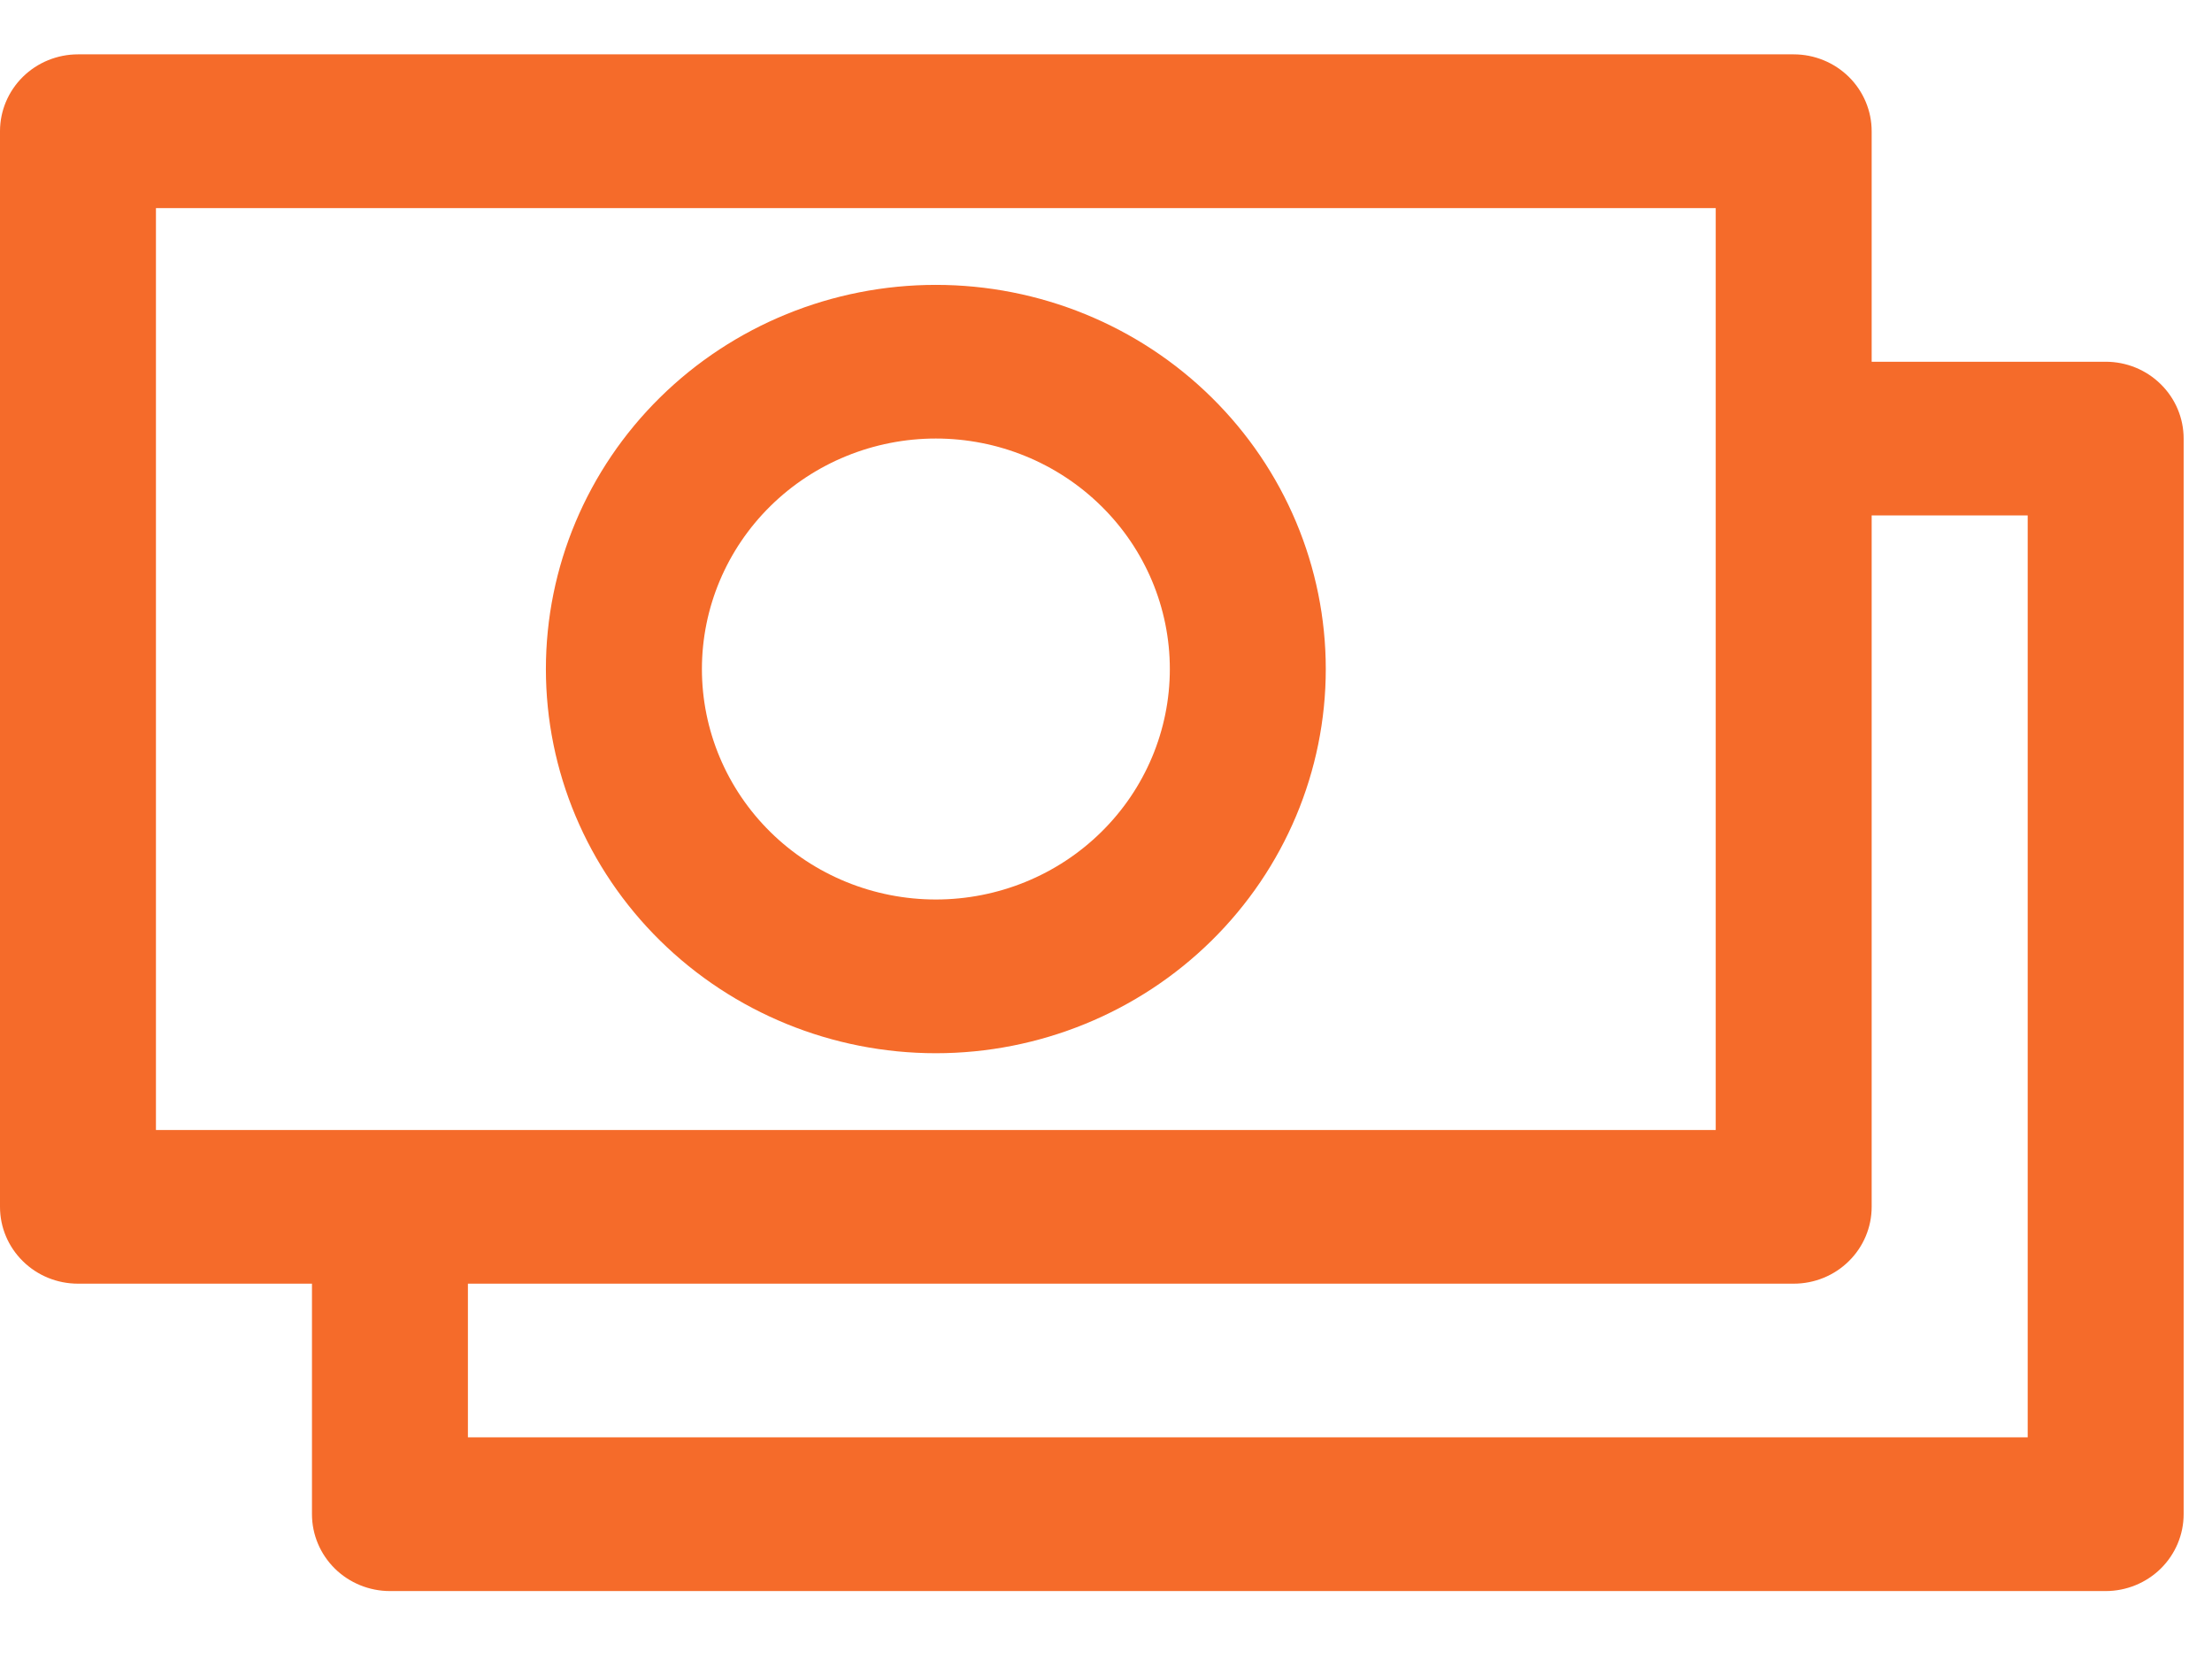 <svg width="28" height="21" viewBox="0 0 28 21" fill="none" xmlns="http://www.w3.org/2000/svg">
<path d="M11.846 3.606C10.537 3.606 9.282 4.118 8.356 5.03C7.43 5.942 6.91 7.179 6.91 8.469C6.91 9.759 7.43 10.995 8.356 11.907C9.282 12.819 10.537 13.332 11.846 13.332C13.155 13.332 14.411 12.819 15.336 11.907C16.262 10.995 16.782 9.759 16.782 8.469C16.782 7.179 16.262 5.942 15.336 5.03C14.411 4.118 13.155 3.606 11.846 3.606ZM11.846 11.386C11.061 11.386 10.307 11.079 9.752 10.532C9.197 9.985 8.885 9.243 8.885 8.469C8.885 7.695 9.197 6.953 9.752 6.406C10.307 5.859 11.061 5.551 11.846 5.551C12.632 5.551 13.385 5.859 13.94 6.406C14.496 6.953 14.808 7.695 14.808 8.469C14.808 9.243 14.496 9.985 13.94 10.532C13.385 11.079 12.632 11.386 11.846 11.386ZM26.654 4.579H23.692V1.661C23.692 1.403 23.588 1.156 23.403 0.973C23.218 0.791 22.967 0.688 22.705 0.688H0.987C0.725 0.688 0.474 0.791 0.289 0.973C0.104 1.156 0 1.403 0 1.661V15.277C0 15.535 0.104 15.782 0.289 15.964C0.474 16.147 0.725 16.249 0.987 16.249H3.949V19.167C3.949 19.425 4.053 19.672 4.238 19.855C4.423 20.037 4.674 20.14 4.936 20.14H26.654C26.916 20.14 27.167 20.037 27.352 19.855C27.537 19.672 27.641 19.425 27.641 19.167V5.551C27.641 5.293 27.537 5.046 27.352 4.864C27.167 4.681 26.916 4.579 26.654 4.579ZM1.974 14.304V2.634H21.718V14.304H1.974ZM25.667 18.194H5.923V16.249H22.705C22.967 16.249 23.218 16.147 23.403 15.964C23.588 15.782 23.692 15.535 23.692 15.277V6.524H25.667V18.194Z" fill="#F56B2A"/>
</svg>
